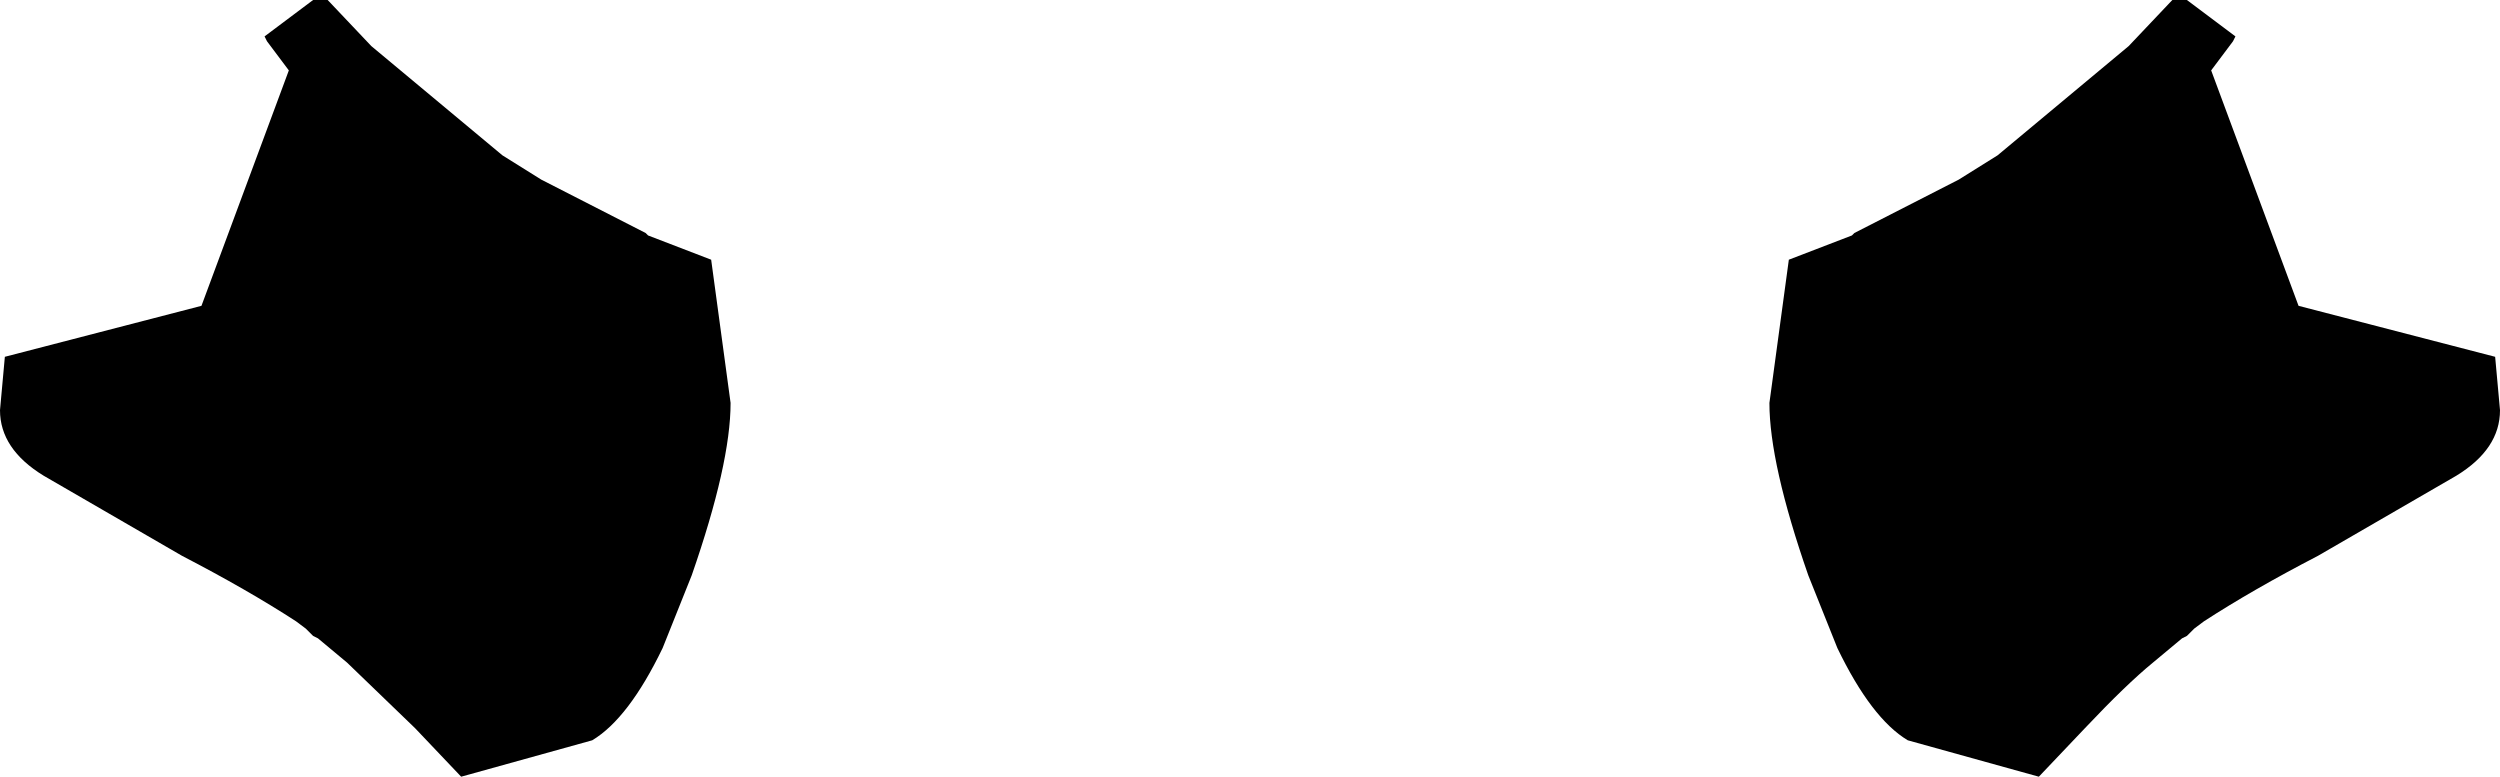 <?xml version="1.0" encoding="UTF-8" standalone="no"?>
<svg xmlns:xlink="http://www.w3.org/1999/xlink" height="16.0px" width="51.5px" xmlns="http://www.w3.org/2000/svg">
  <g transform="matrix(1.0, 0.0, 0.0, 1.0, -374.15, -168.35)">
    <path d="M387.45 173.15 L387.5 173.2 388.8 173.7 389.2 176.65 Q389.2 177.9 388.4 180.2 L387.8 181.7 Q387.1 183.15 386.35 183.6 L383.65 184.35 382.7 183.35 381.3 182.0 380.7 181.5 380.6 181.45 380.45 181.3 380.25 181.15 Q379.25 180.5 377.9 179.8 L375.05 178.15 Q374.15 177.6 374.15 176.8 L374.25 175.7 378.3 174.65 380.1 169.8 379.65 169.2 379.6 169.1 380.6 168.35 380.9 168.35 381.8 169.3 384.5 171.55 385.3 172.05 387.45 173.15 M414.5 172.05 L415.3 171.55 418.0 169.3 418.9 168.35 419.2 168.35 420.2 169.1 420.15 169.2 419.7 169.8 421.5 174.65 425.55 175.7 425.65 176.8 Q425.65 177.6 424.75 178.15 L421.9 179.8 Q420.55 180.5 419.55 181.15 L419.35 181.3 419.2 181.45 419.1 181.5 418.5 182.0 Q417.95 182.45 417.1 183.35 L416.15 184.35 413.45 183.6 Q412.7 183.15 412.0 181.7 L411.4 180.2 Q410.6 177.9 410.6 176.65 L411.0 173.7 412.3 173.2 412.35 173.15 414.5 172.05" fill="#000000" fill-rule="evenodd" stroke="none"/>
  </g>
</svg>
